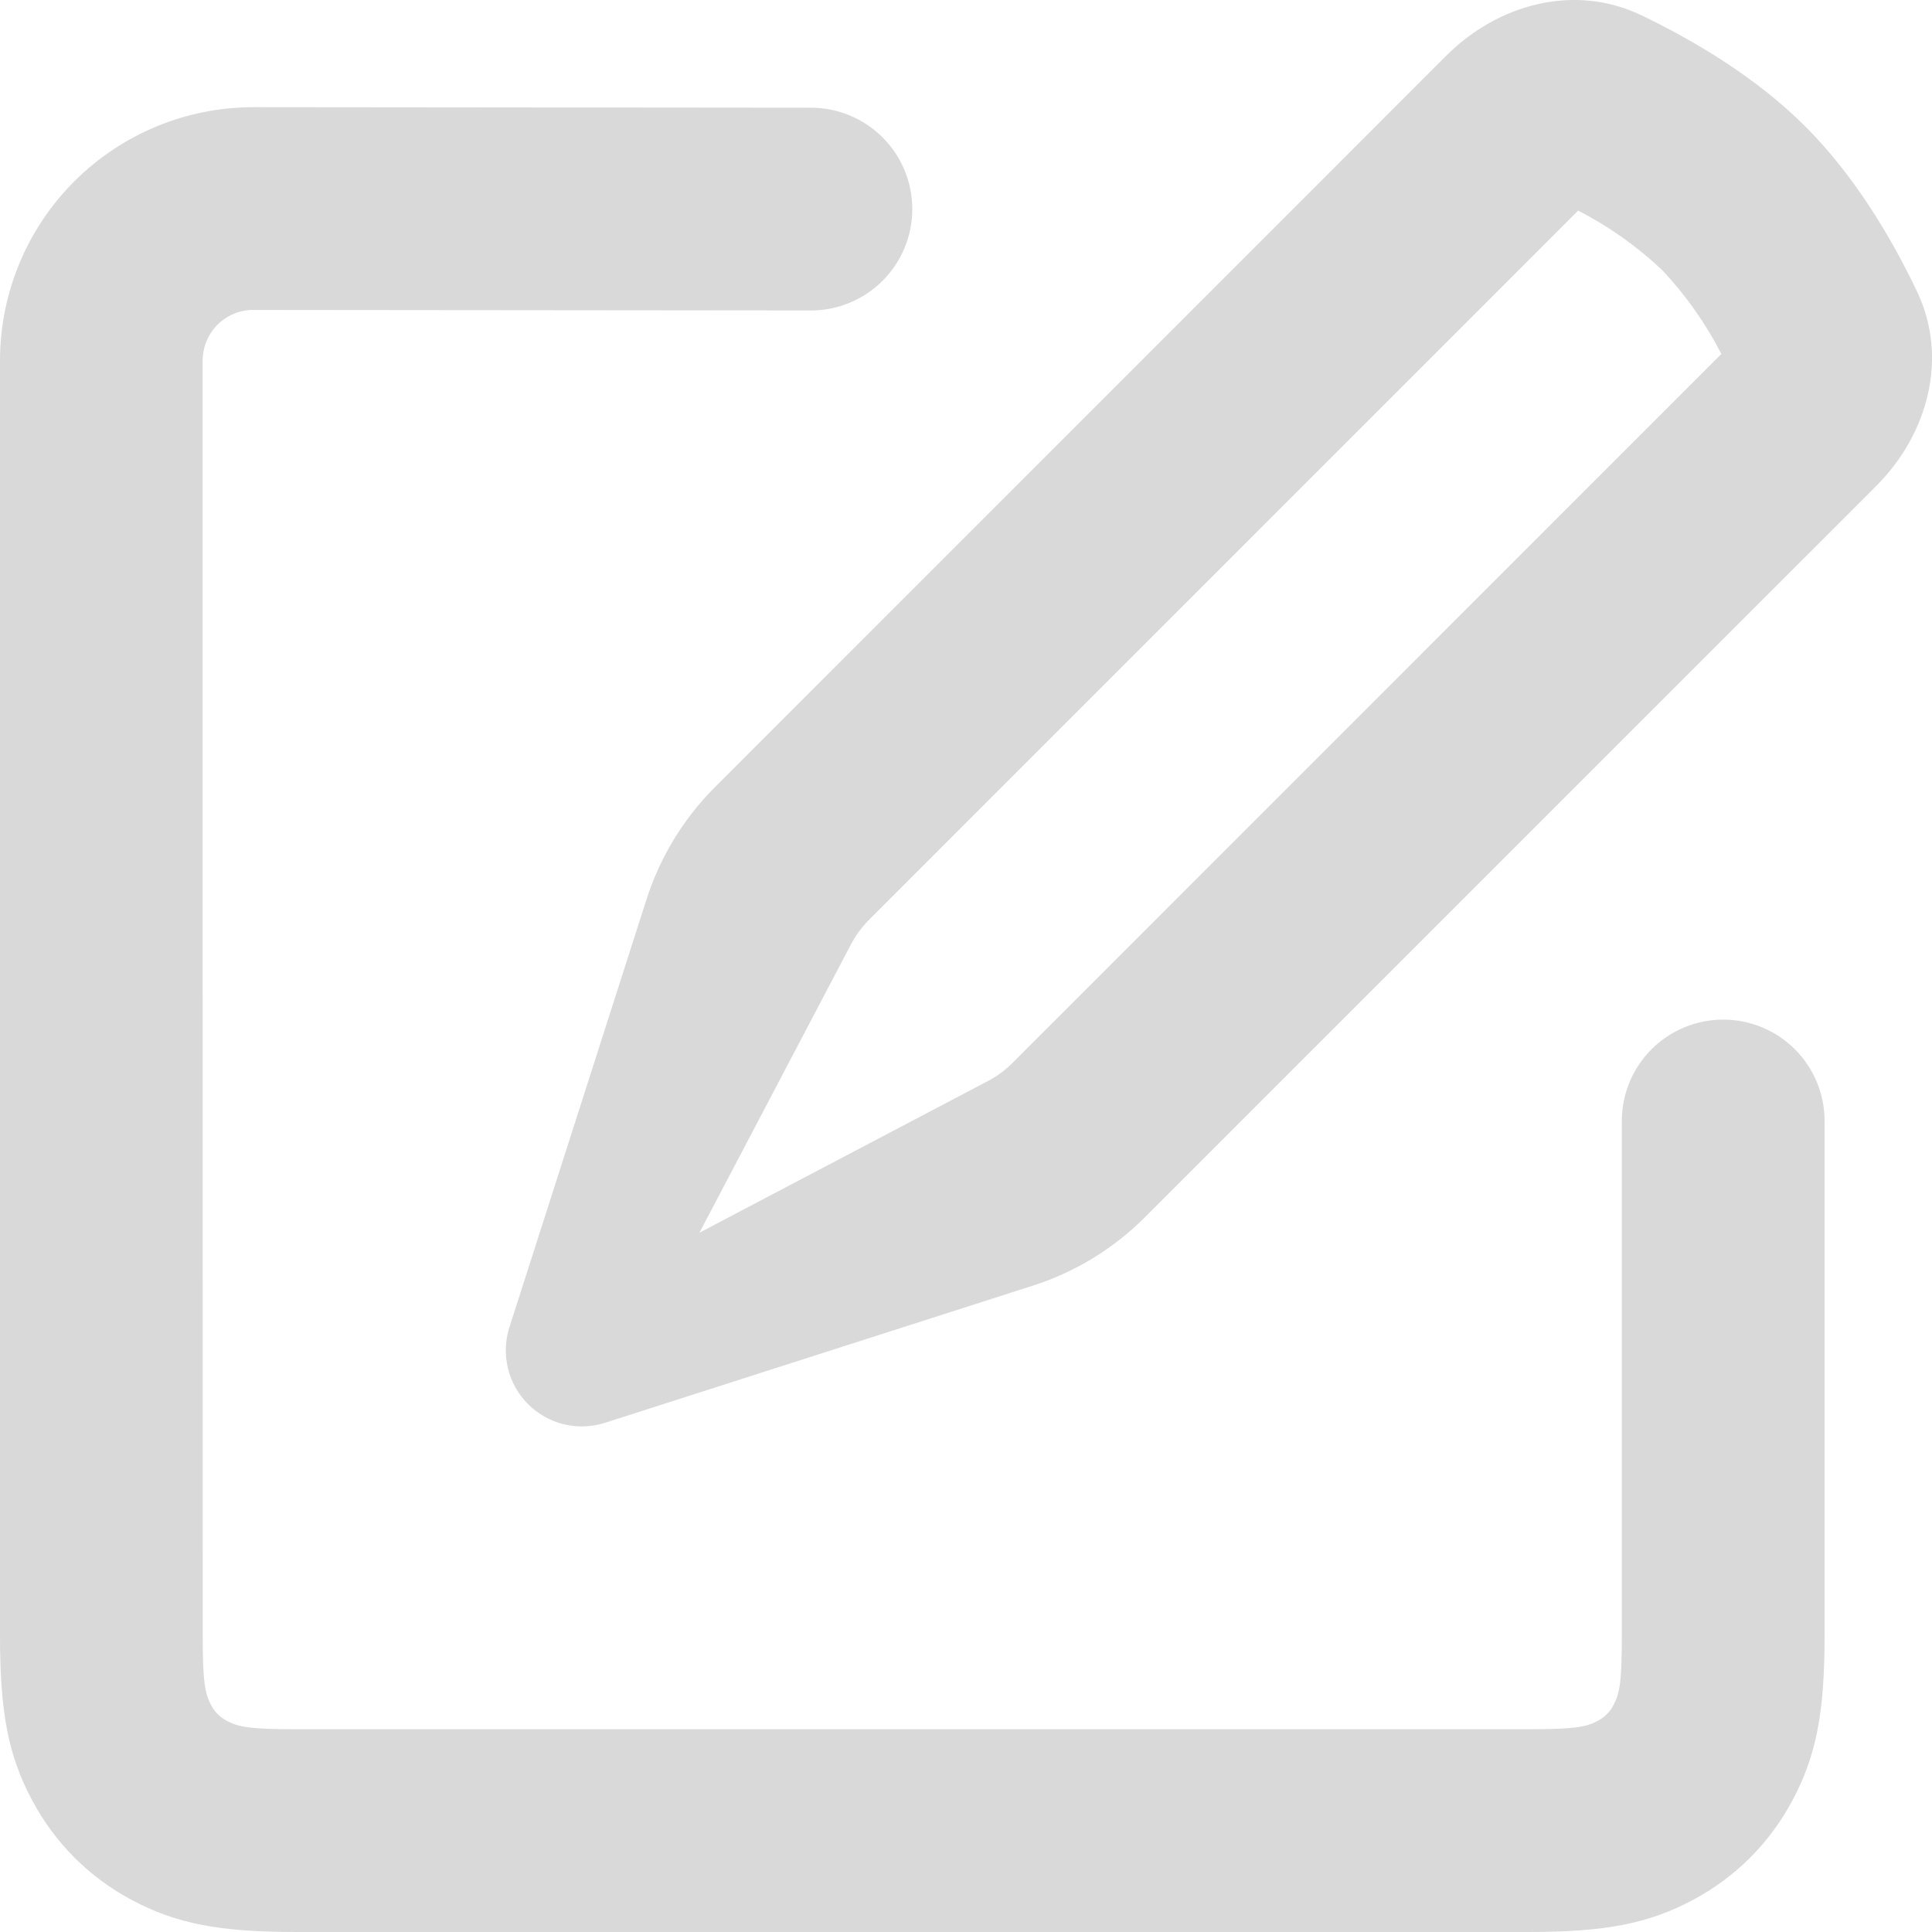 <svg width="40" height="40" viewBox="0 0 40 40" fill="none" xmlns="http://www.w3.org/2000/svg">
<g clip-path="url(#clip0_55_301)">
<path fill-rule="evenodd" clip-rule="evenodd" d="M33.969 0.309C35.062 0.834 36.353 1.594 37.379 2.62C38.407 3.649 39.167 4.937 39.688 6.031C40.345 7.404 39.919 8.986 38.846 10.061L23.706 25.2C23.056 25.851 22.263 26.336 21.387 26.617L12.527 29.457C12.251 29.546 11.957 29.556 11.675 29.488C11.394 29.42 11.137 29.275 10.932 29.071C10.728 28.866 10.584 28.609 10.516 28.327C10.448 28.046 10.459 27.751 10.548 27.476L13.387 18.616C13.668 17.741 14.152 16.946 14.802 16.297L29.942 1.155C31.016 0.08 32.598 -0.344 33.971 0.311L33.969 0.309ZM34.412 5.59C33.893 5.1 33.308 4.686 32.674 4.36L17.996 19.04C17.847 19.189 17.721 19.36 17.622 19.546L14.481 25.522L20.453 22.382C20.642 22.283 20.812 22.157 20.961 22.008L35.639 7.328C35.313 6.694 34.901 6.109 34.412 5.59ZM4.195 7.467C4.195 7.198 4.297 6.94 4.481 6.745C4.665 6.55 4.916 6.433 5.184 6.417L16.789 6.428C17.346 6.428 17.88 6.206 18.273 5.813C18.667 5.419 18.888 4.885 18.888 4.329C18.888 3.772 18.667 3.238 18.273 2.845C17.88 2.451 17.346 2.23 16.789 2.23L5.247 2.219C3.855 2.219 2.521 2.772 1.537 3.756C0.553 4.74 0 6.075 0 7.467V33.865C0 35.46 0.172 36.352 0.669 37.28C1.14 38.159 1.841 38.862 2.72 39.333C3.647 39.828 4.537 40 6.134 40H31.642C33.236 40 34.128 39.828 35.056 39.333C35.937 38.862 36.638 38.159 37.108 37.28C37.604 36.352 37.776 35.462 37.776 33.865V23.209C37.776 22.652 37.555 22.118 37.161 21.724C36.768 21.331 36.234 21.11 35.677 21.11C35.121 21.11 34.587 21.331 34.193 21.724C33.8 22.118 33.578 22.652 33.578 23.209V33.865C33.578 34.828 33.534 35.063 33.406 35.3C33.334 35.442 33.218 35.557 33.077 35.63C32.84 35.756 32.605 35.802 31.642 35.802H6.134C5.171 35.802 4.938 35.756 4.699 35.63C4.557 35.557 4.442 35.442 4.369 35.3C4.243 35.063 4.197 34.828 4.197 33.865L4.195 7.467Z" fill="#D9D9D9"/>
</g>
<defs>
<clipPath id="clip0_55_301">
<rect width="40" height="40" fill="white"/>
</clipPath>
</defs>
</svg>
